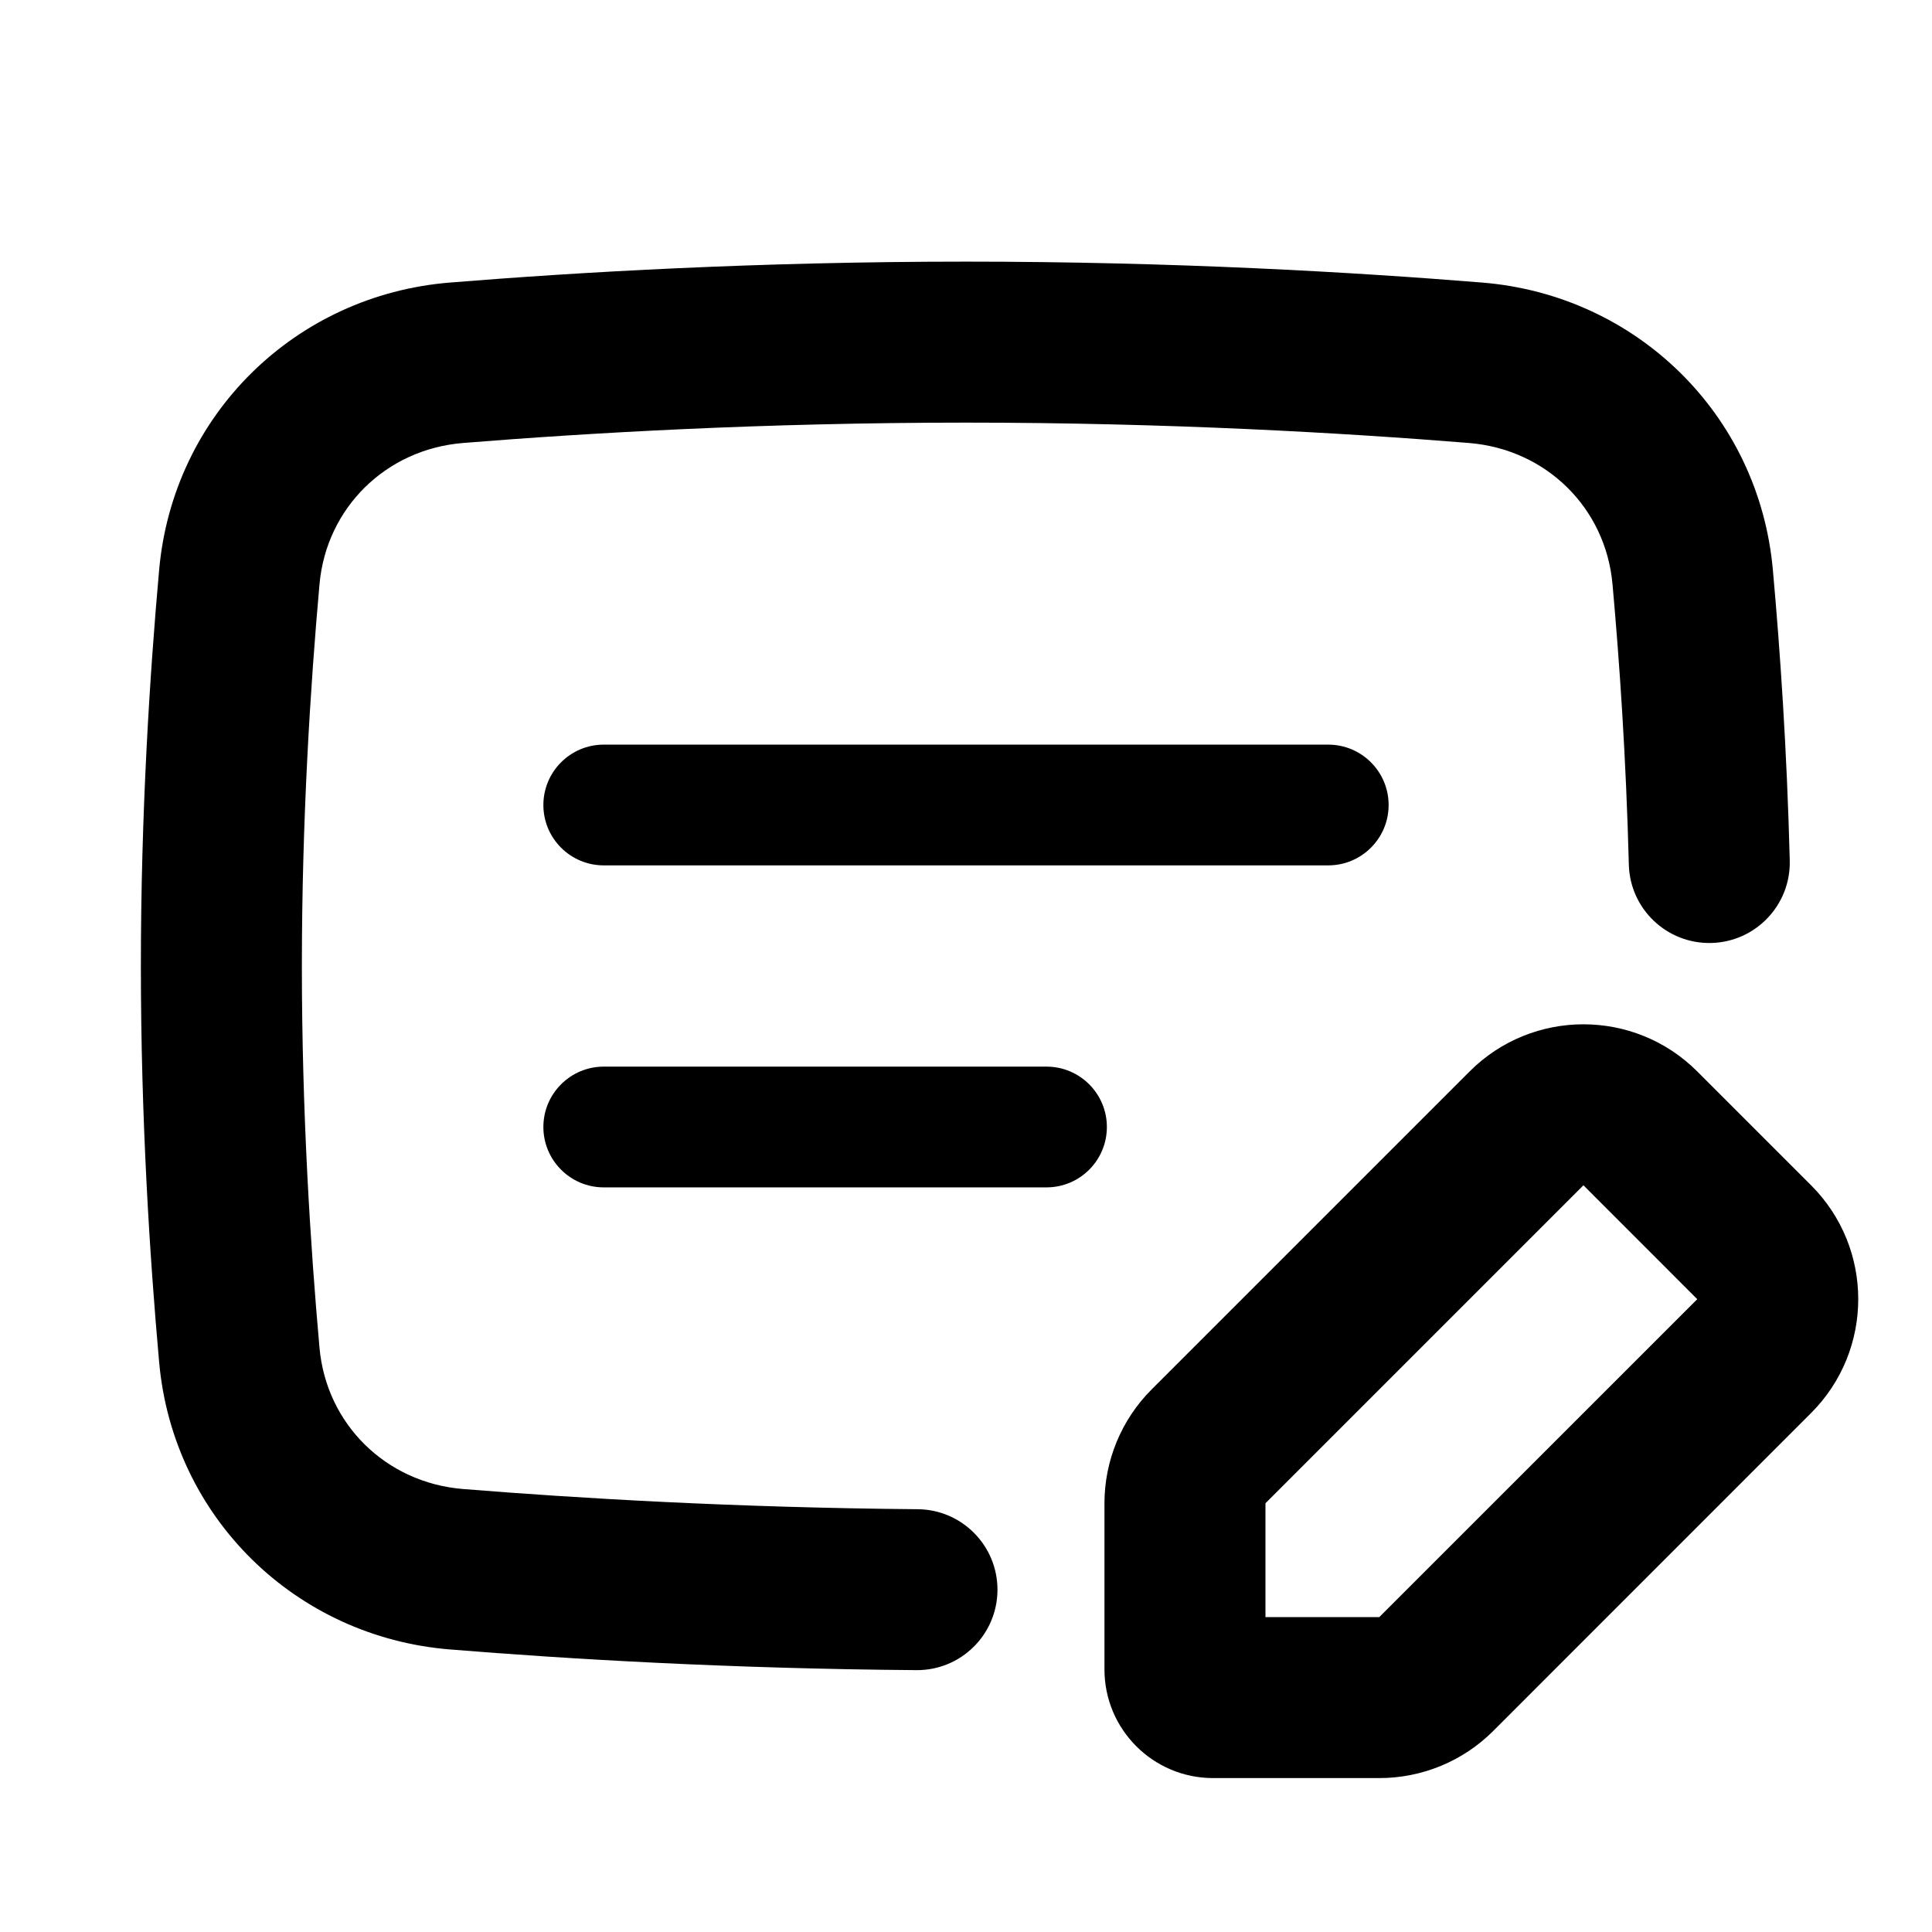 <svg viewBox="0 0 24 24" xmlns="http://www.w3.org/2000/svg" fill="currentColor"><path fill-rule="evenodd" clip-rule="evenodd" d="M6.75 10C6.75 9.586 7.086 9.25 7.5 9.25H16.5C16.914 9.25 17.25 9.586 17.25 10C17.25 10.414 16.914 10.75 16.5 10.75H7.5C7.086 10.75 6.75 10.414 6.75 10Z"></path> <path fill-rule="evenodd" clip-rule="evenodd" d="M6.75 14C6.75 13.586 7.086 13.25 7.5 13.25H13C13.414 13.25 13.75 13.586 13.75 14C13.75 14.414 13.414 14.75 13 14.75H7.5C7.086 14.75 6.75 14.414 6.75 14Z"></path> <path fill-rule="evenodd" clip-rule="evenodd" d="M12 5.25C9.49 5.25 7.298 5.378 5.751 5.503C4.792 5.581 4.054 6.311 3.969 7.257C3.856 8.519 3.75 10.182 3.75 12C3.75 13.818 3.856 15.481 3.969 16.743C4.054 17.689 4.792 18.419 5.751 18.497C7.173 18.612 9.14 18.729 11.399 18.748C11.951 18.752 12.395 19.203 12.391 19.756C12.386 20.308 11.935 20.752 11.383 20.747C9.066 20.729 7.049 20.609 5.589 20.49C3.672 20.335 2.15 18.85 1.977 16.922C1.86 15.617 1.75 13.892 1.75 12C1.75 10.108 1.86 8.383 1.977 7.078C2.15 5.15 3.672 3.665 5.589 3.51C7.177 3.381 9.424 3.25 12 3.25C14.576 3.25 16.823 3.381 18.411 3.51C20.328 3.665 21.85 5.149 22.023 7.077C22.113 8.074 22.198 9.315 22.233 10.689C22.247 11.241 21.811 11.7 21.259 11.714C20.707 11.728 20.248 11.292 20.234 10.74C20.2 9.417 20.118 8.219 20.031 7.256C19.946 6.31 19.208 5.581 18.249 5.503C16.702 5.378 14.51 5.25 12 5.25Z"></path> <path fill-rule="evenodd" clip-rule="evenodd" d="M18.256 13.31C19.037 12.529 20.303 12.529 21.084 13.31L22.498 14.724C23.279 15.505 23.279 16.772 22.498 17.553L18.549 21.503C18.174 21.878 17.665 22.088 17.134 22.088L15.07 22.088C14.325 22.088 13.72 21.484 13.72 20.738V18.674C13.72 18.144 13.931 17.635 14.306 17.26L18.256 13.31ZM21.084 16.139L19.67 14.724L15.72 18.674L15.72 20.088L17.134 20.088L21.084 16.139Z"></path></svg>
